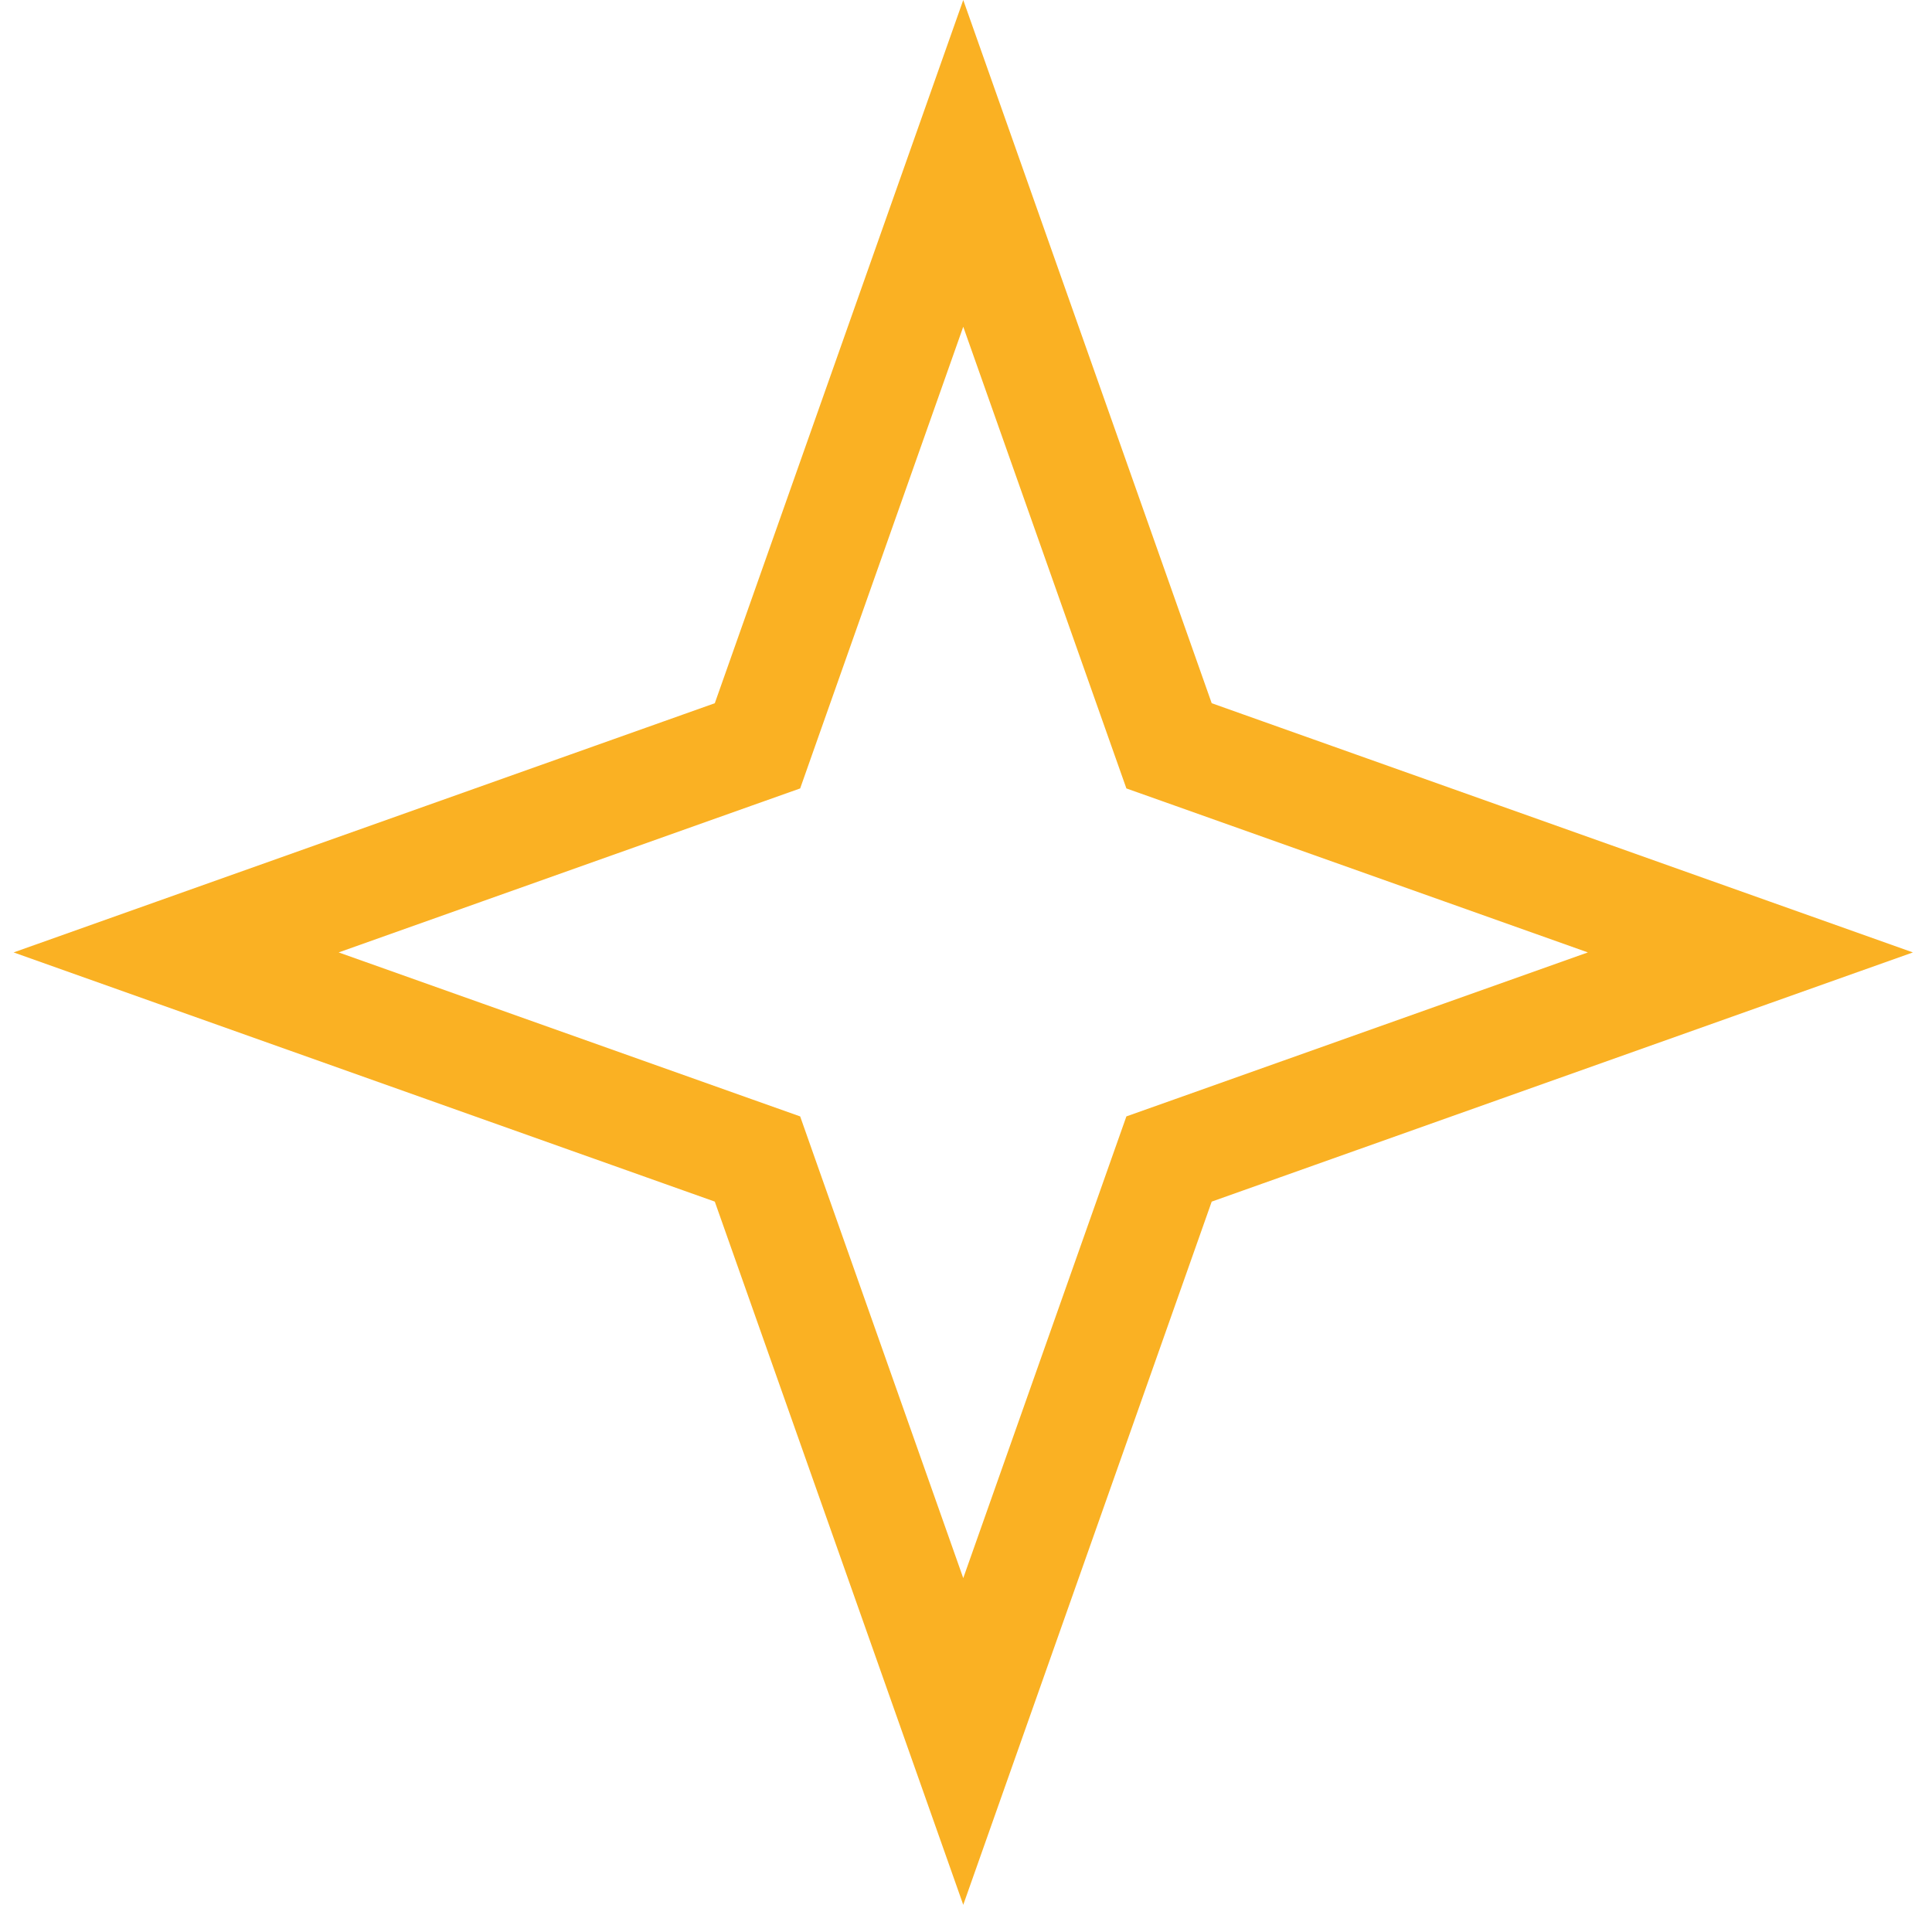 <svg width="71" height="70" viewBox="0 0 71 70" fill="none" xmlns="http://www.w3.org/2000/svg">
<path d="M35.399 6.004L42.644 26.509L42.962 27.408L43.861 27.727L64.326 35L43.861 42.273L42.962 42.592L42.644 43.491L35.399 63.996L28.154 43.491L27.837 42.592L26.938 42.273L6.473 35L26.938 27.727L27.837 27.408L28.154 26.509L35.399 6.004Z" stroke="#FAB123" stroke-width="4"/>
</svg>
